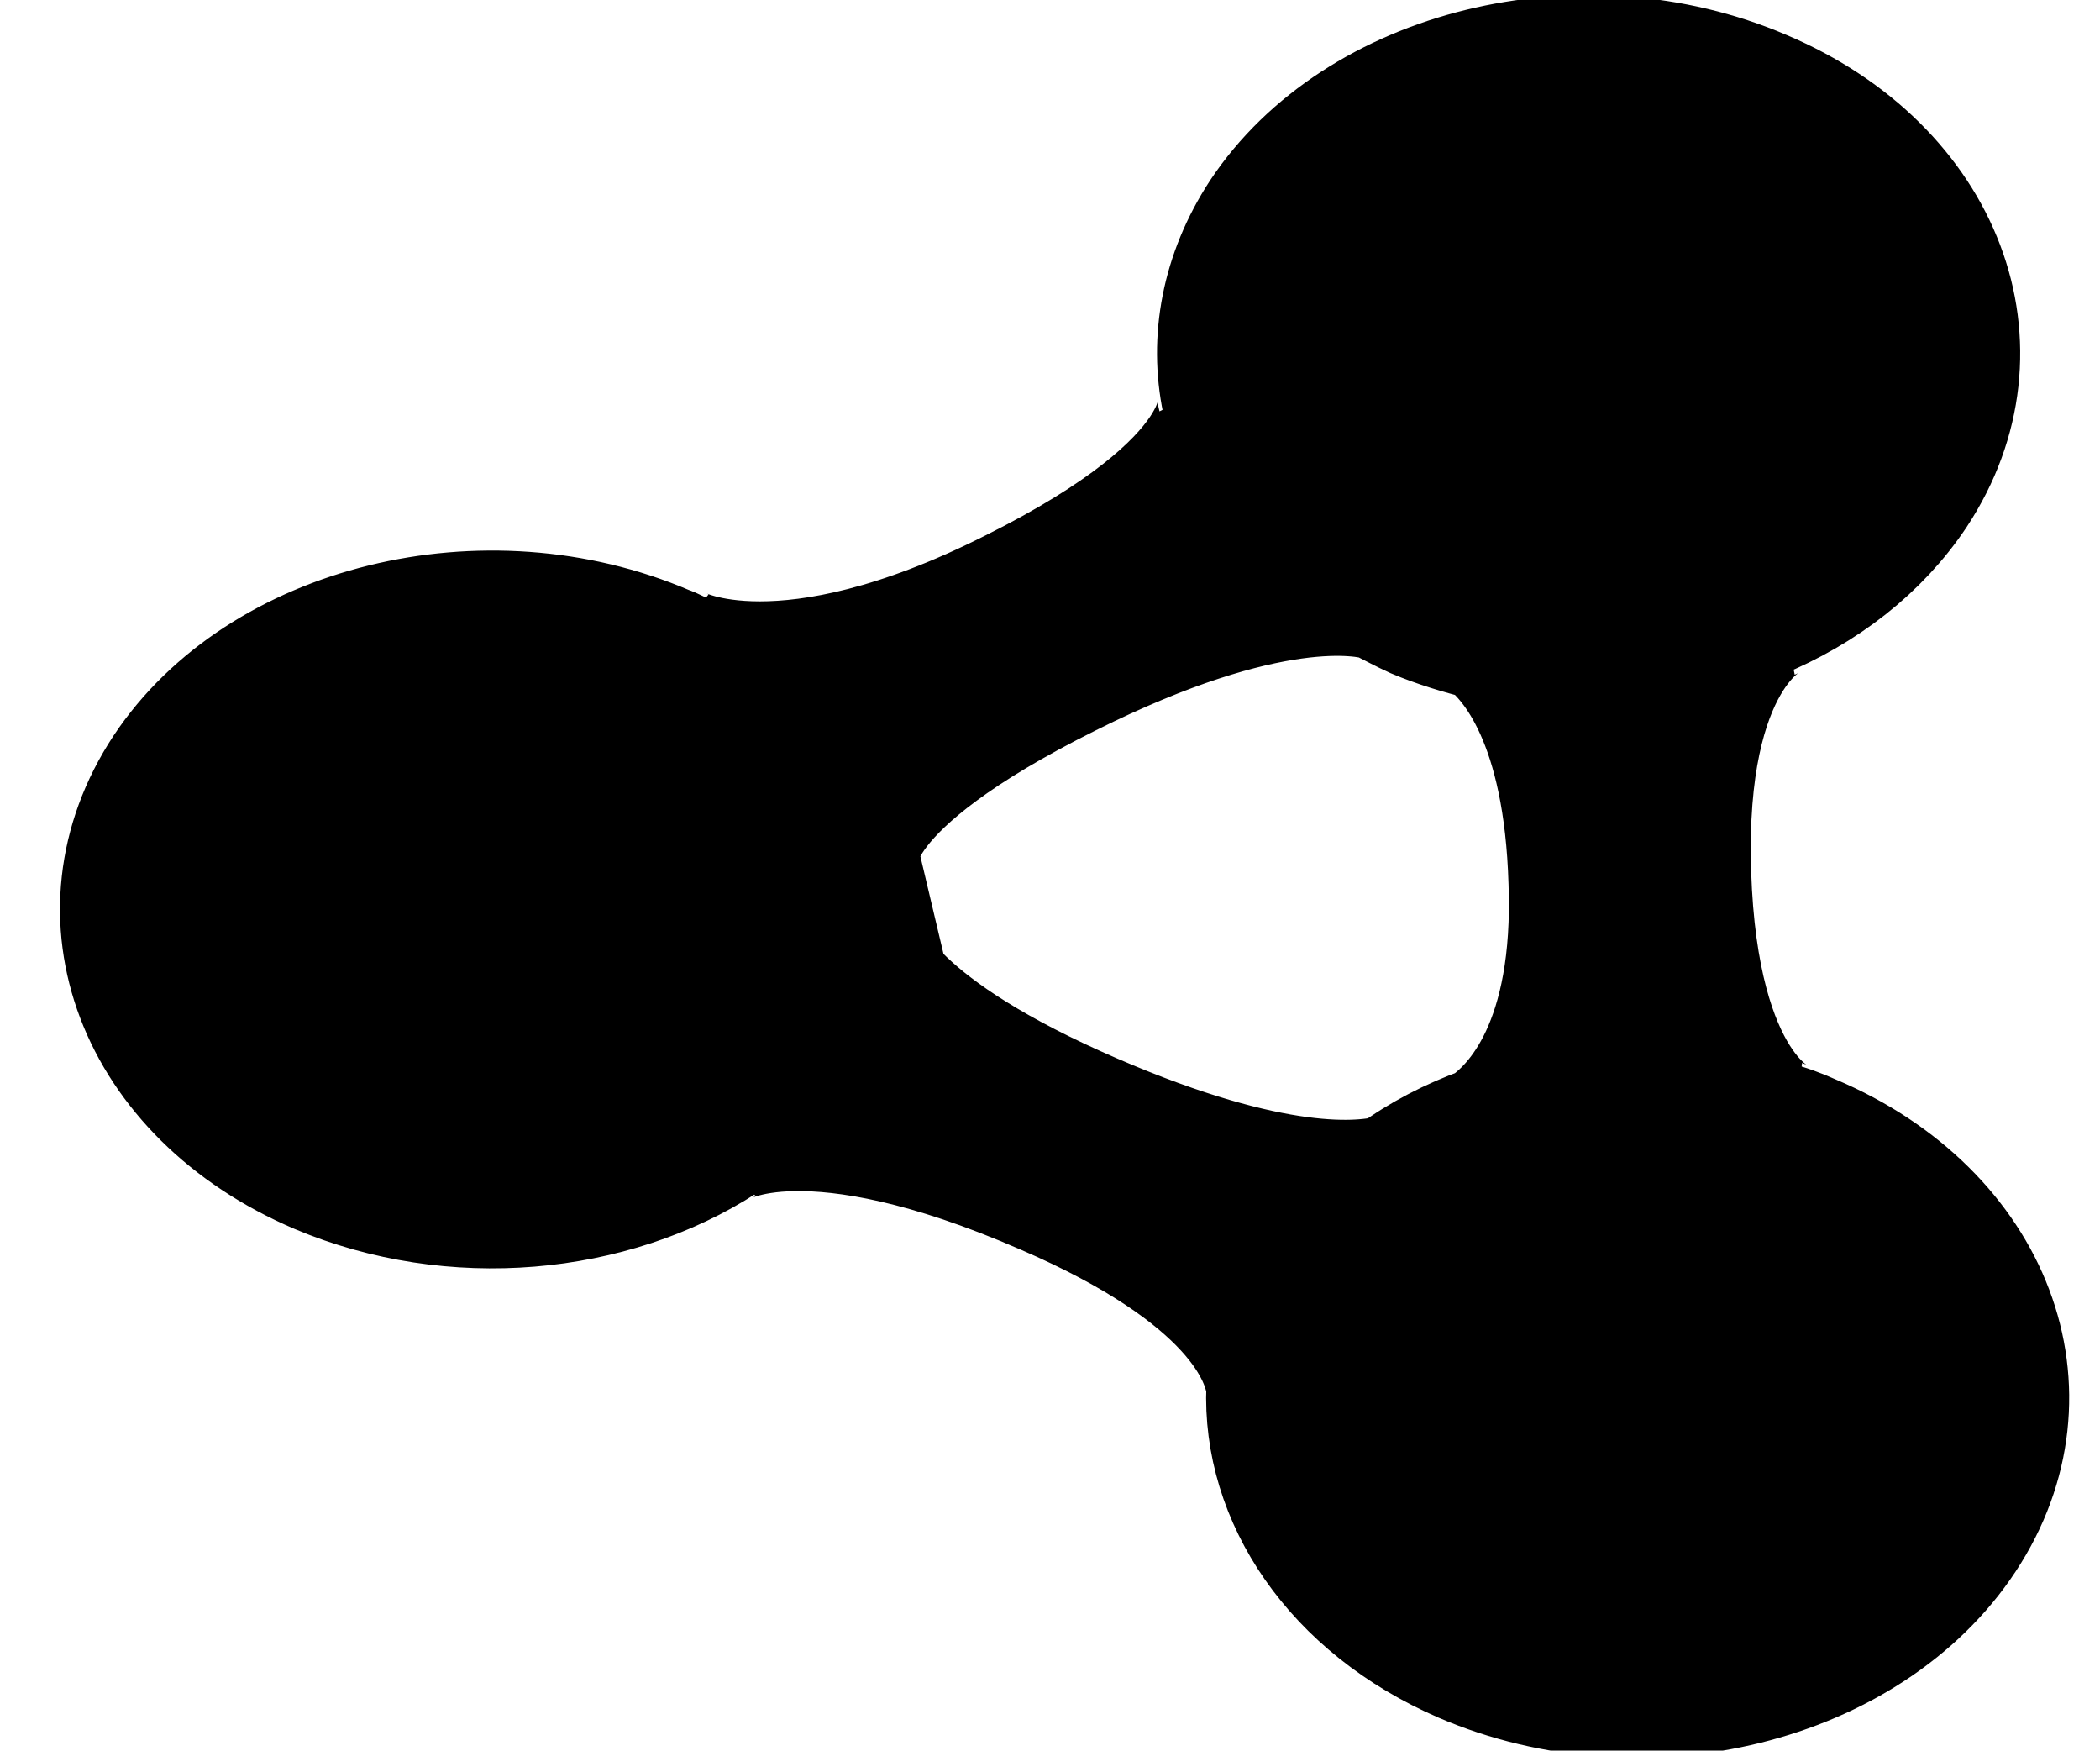 <?xml version="1.0" encoding="UTF-8" standalone="no"?>
<!DOCTYPE svg PUBLIC "-//W3C//DTD SVG 20010904//EN"
              "http://www.w3.org/TR/2001/REC-SVG-20010904/DTD/svg10.dtd">

<svg xmlns="http://www.w3.org/2000/svg"
     width="6.351mm" height="5.293mm"
     viewBox="0 0 18 15">
  <path id="LinkedOpenData"
        fill="black" stroke="black" stroke-width="1"
        d="M 15.54,9.71
           C 15.43,9.66 15.32,9.62 15.20,9.59
             15.20,9.59 15.28,9.58 15.28,9.58
             15.28,9.58 14.57,9.33 14.51,7.48
             14.45,5.63 15.19,5.32 15.19,5.32
             15.19,5.32 15.08,5.32 15.08,5.32
             15.64,5.09 16.12,4.72 16.44,4.24
             17.27,2.98 16.68,1.42 15.12,0.76
             13.56,0.09 11.62,0.57 10.79,1.82
             10.45,2.34 10.35,2.91 10.46,3.44
             10.46,3.44 10.42,3.39 10.42,3.39
             10.42,3.39 10.61,4.07 8.66,5.04
             6.71,6.02 5.83,5.53 5.83,5.53
             5.83,5.53 5.89,5.60 5.89,5.60
             5.83,5.57 5.78,5.54 5.72,5.52
             4.16,4.85 2.22,5.33 1.39,6.58
             0.56,7.84 1.15,9.40 2.72,10.07
             3.88,10.56 5.25,10.43 6.22,9.80
             6.22,9.80 6.20,9.83 6.20,9.83
             6.20,9.83 6.91,9.36 8.95,10.25
             10.57,10.95 10.81,11.63 10.84,11.89
             10.80,12.84 11.42,13.78 12.53,14.26
             14.09,14.93 16.03,14.45 16.86,13.19
             17.69,11.93 17.10,10.37 15.54,9.71 Z
           M 11.93,10.05
           C 11.67,10.12 10.93,10.20 9.38,9.53
             7.69,8.80 7.44,8.19 7.40,8.01
             7.43,7.79 7.41,7.57 7.37,7.35
             7.37,7.35 7.38,7.36 7.38,7.36
             7.38,7.36 7.24,6.77 9.17,5.81
             10.89,4.95 11.68,5.12 11.82,5.16
             11.92,5.21 12.01,5.26 12.12,5.31
             12.31,5.39 12.51,5.45 12.71,5.50
             12.95,5.68 13.39,6.20 13.43,7.56
             13.48,8.93 12.98,9.46 12.71,9.64
             12.43,9.74 12.16,9.88 11.93,10.05 Z" />
</svg>
